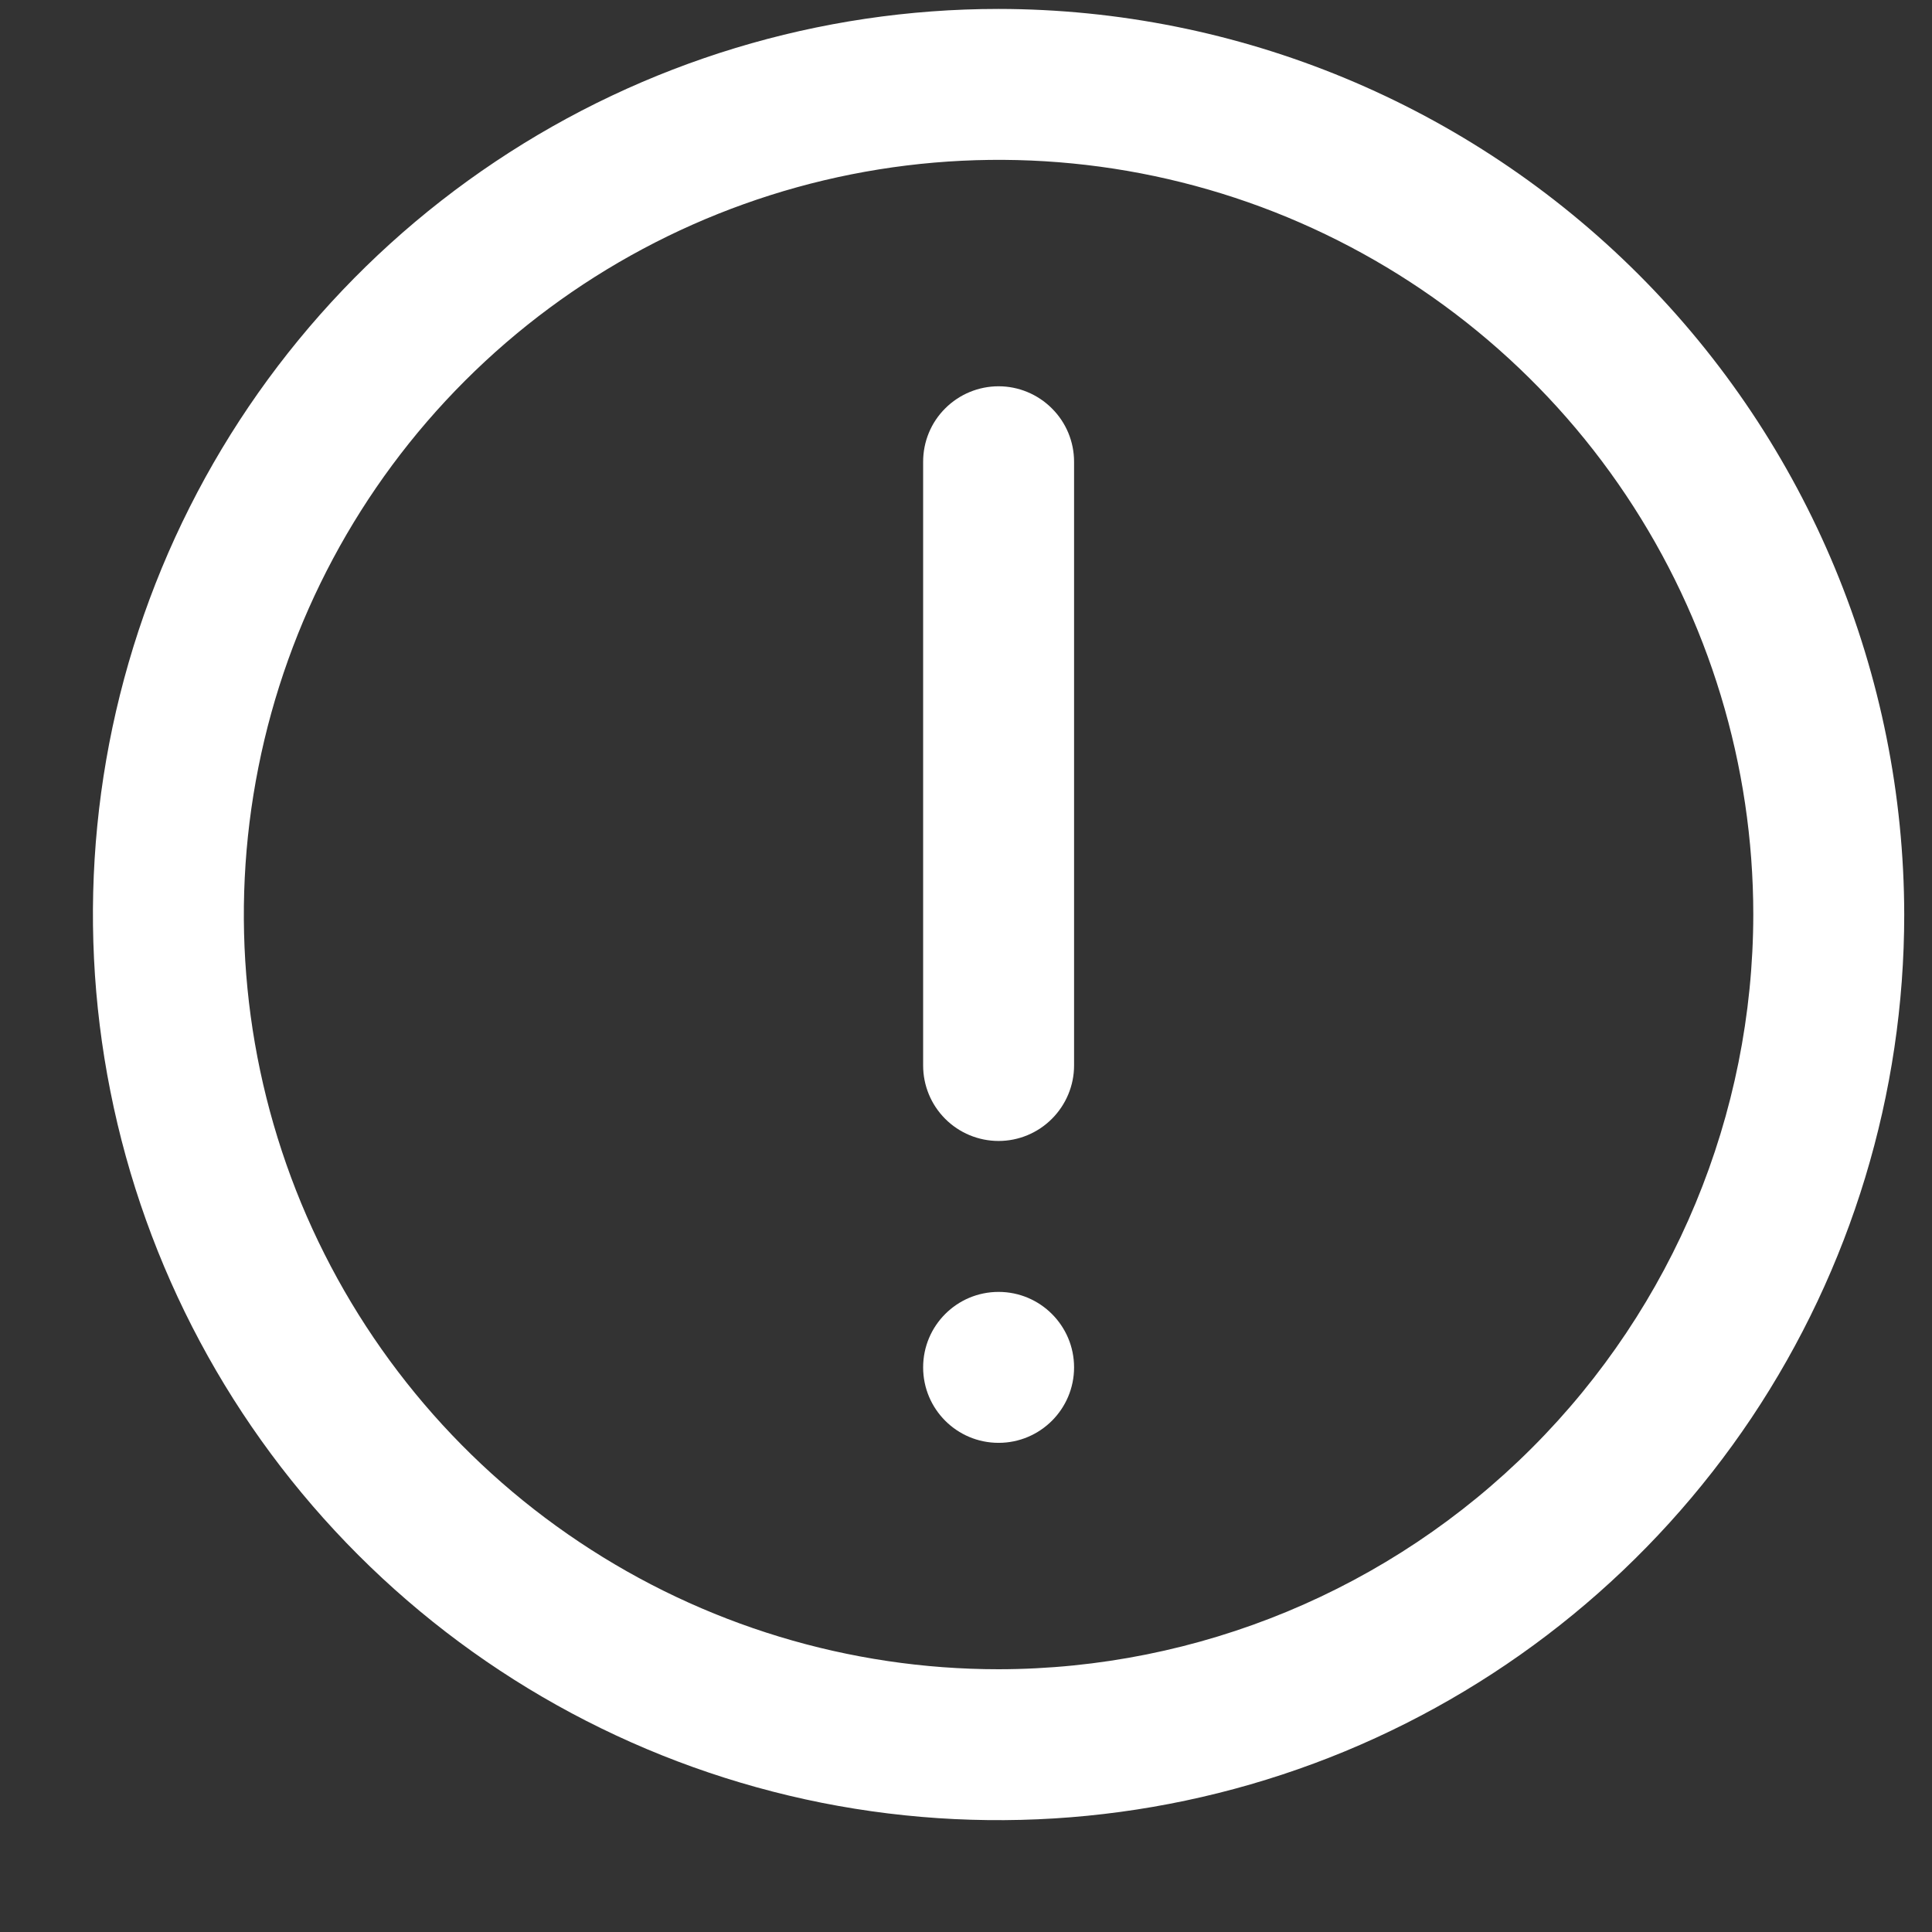 <svg width="16" height="16" viewBox="0 0 16 16" fill="none" xmlns="http://www.w3.org/2000/svg">
<rect x="0" y="0" width="16" height="16" fill="#333333" stroke="none"/>
<g clip-path="url(#clip0_422_9211)">
<path d="M8.27 0.074C6.786 0.074 5.336 0.514 4.103 1.338C2.869 2.162 1.908 3.333 1.34 4.704C0.773 6.074 0.624 7.582 0.914 9.037C1.203 10.492 1.917 11.828 2.966 12.877C4.015 13.926 5.351 14.64 6.806 14.93C8.261 15.219 9.769 15.07 11.14 14.503C12.51 13.935 13.681 12.974 14.506 11.741C15.33 10.507 15.77 9.057 15.77 7.574C15.767 5.585 14.976 3.679 13.57 2.273C12.164 0.867 10.258 0.076 8.27 0.074V0.074ZM8.27 13.824C7.033 13.824 5.825 13.457 4.797 12.77C3.769 12.084 2.968 11.107 2.495 9.966C2.022 8.823 1.898 7.567 2.14 6.354C2.381 5.142 2.976 4.028 3.85 3.154C4.724 2.28 5.838 1.685 7.05 1.444C8.263 1.203 9.519 1.326 10.661 1.799C11.803 2.273 12.78 3.074 13.466 4.101C14.153 5.129 14.52 6.338 14.52 7.574C14.518 9.231 13.859 10.819 12.687 11.991C11.515 13.163 9.927 13.822 8.27 13.824Z" fill="white"/>
<path d="M8.27 3.199C8.104 3.199 7.945 3.265 7.828 3.382C7.71 3.499 7.645 3.658 7.645 3.824V8.824C7.645 8.989 7.71 9.148 7.828 9.266C7.945 9.383 8.104 9.449 8.27 9.449C8.435 9.449 8.594 9.383 8.711 9.266C8.829 9.148 8.895 8.989 8.895 8.824V3.824C8.895 3.658 8.829 3.499 8.711 3.382C8.594 3.265 8.435 3.199 8.27 3.199Z" fill="white"/>
<path d="M8.895 11.324C8.895 10.979 8.615 10.699 8.27 10.699C7.924 10.699 7.645 10.979 7.645 11.324C7.645 11.669 7.924 11.949 8.27 11.949C8.615 11.949 8.895 11.669 8.895 11.324Z" fill="white"/>
</g>
<defs>
<clipPath id="clip0_422_9211">
<rect width="15" height="15" fill="white" transform="translate(0.77 0.074)"/>
</clipPath>
</defs>
</svg>
